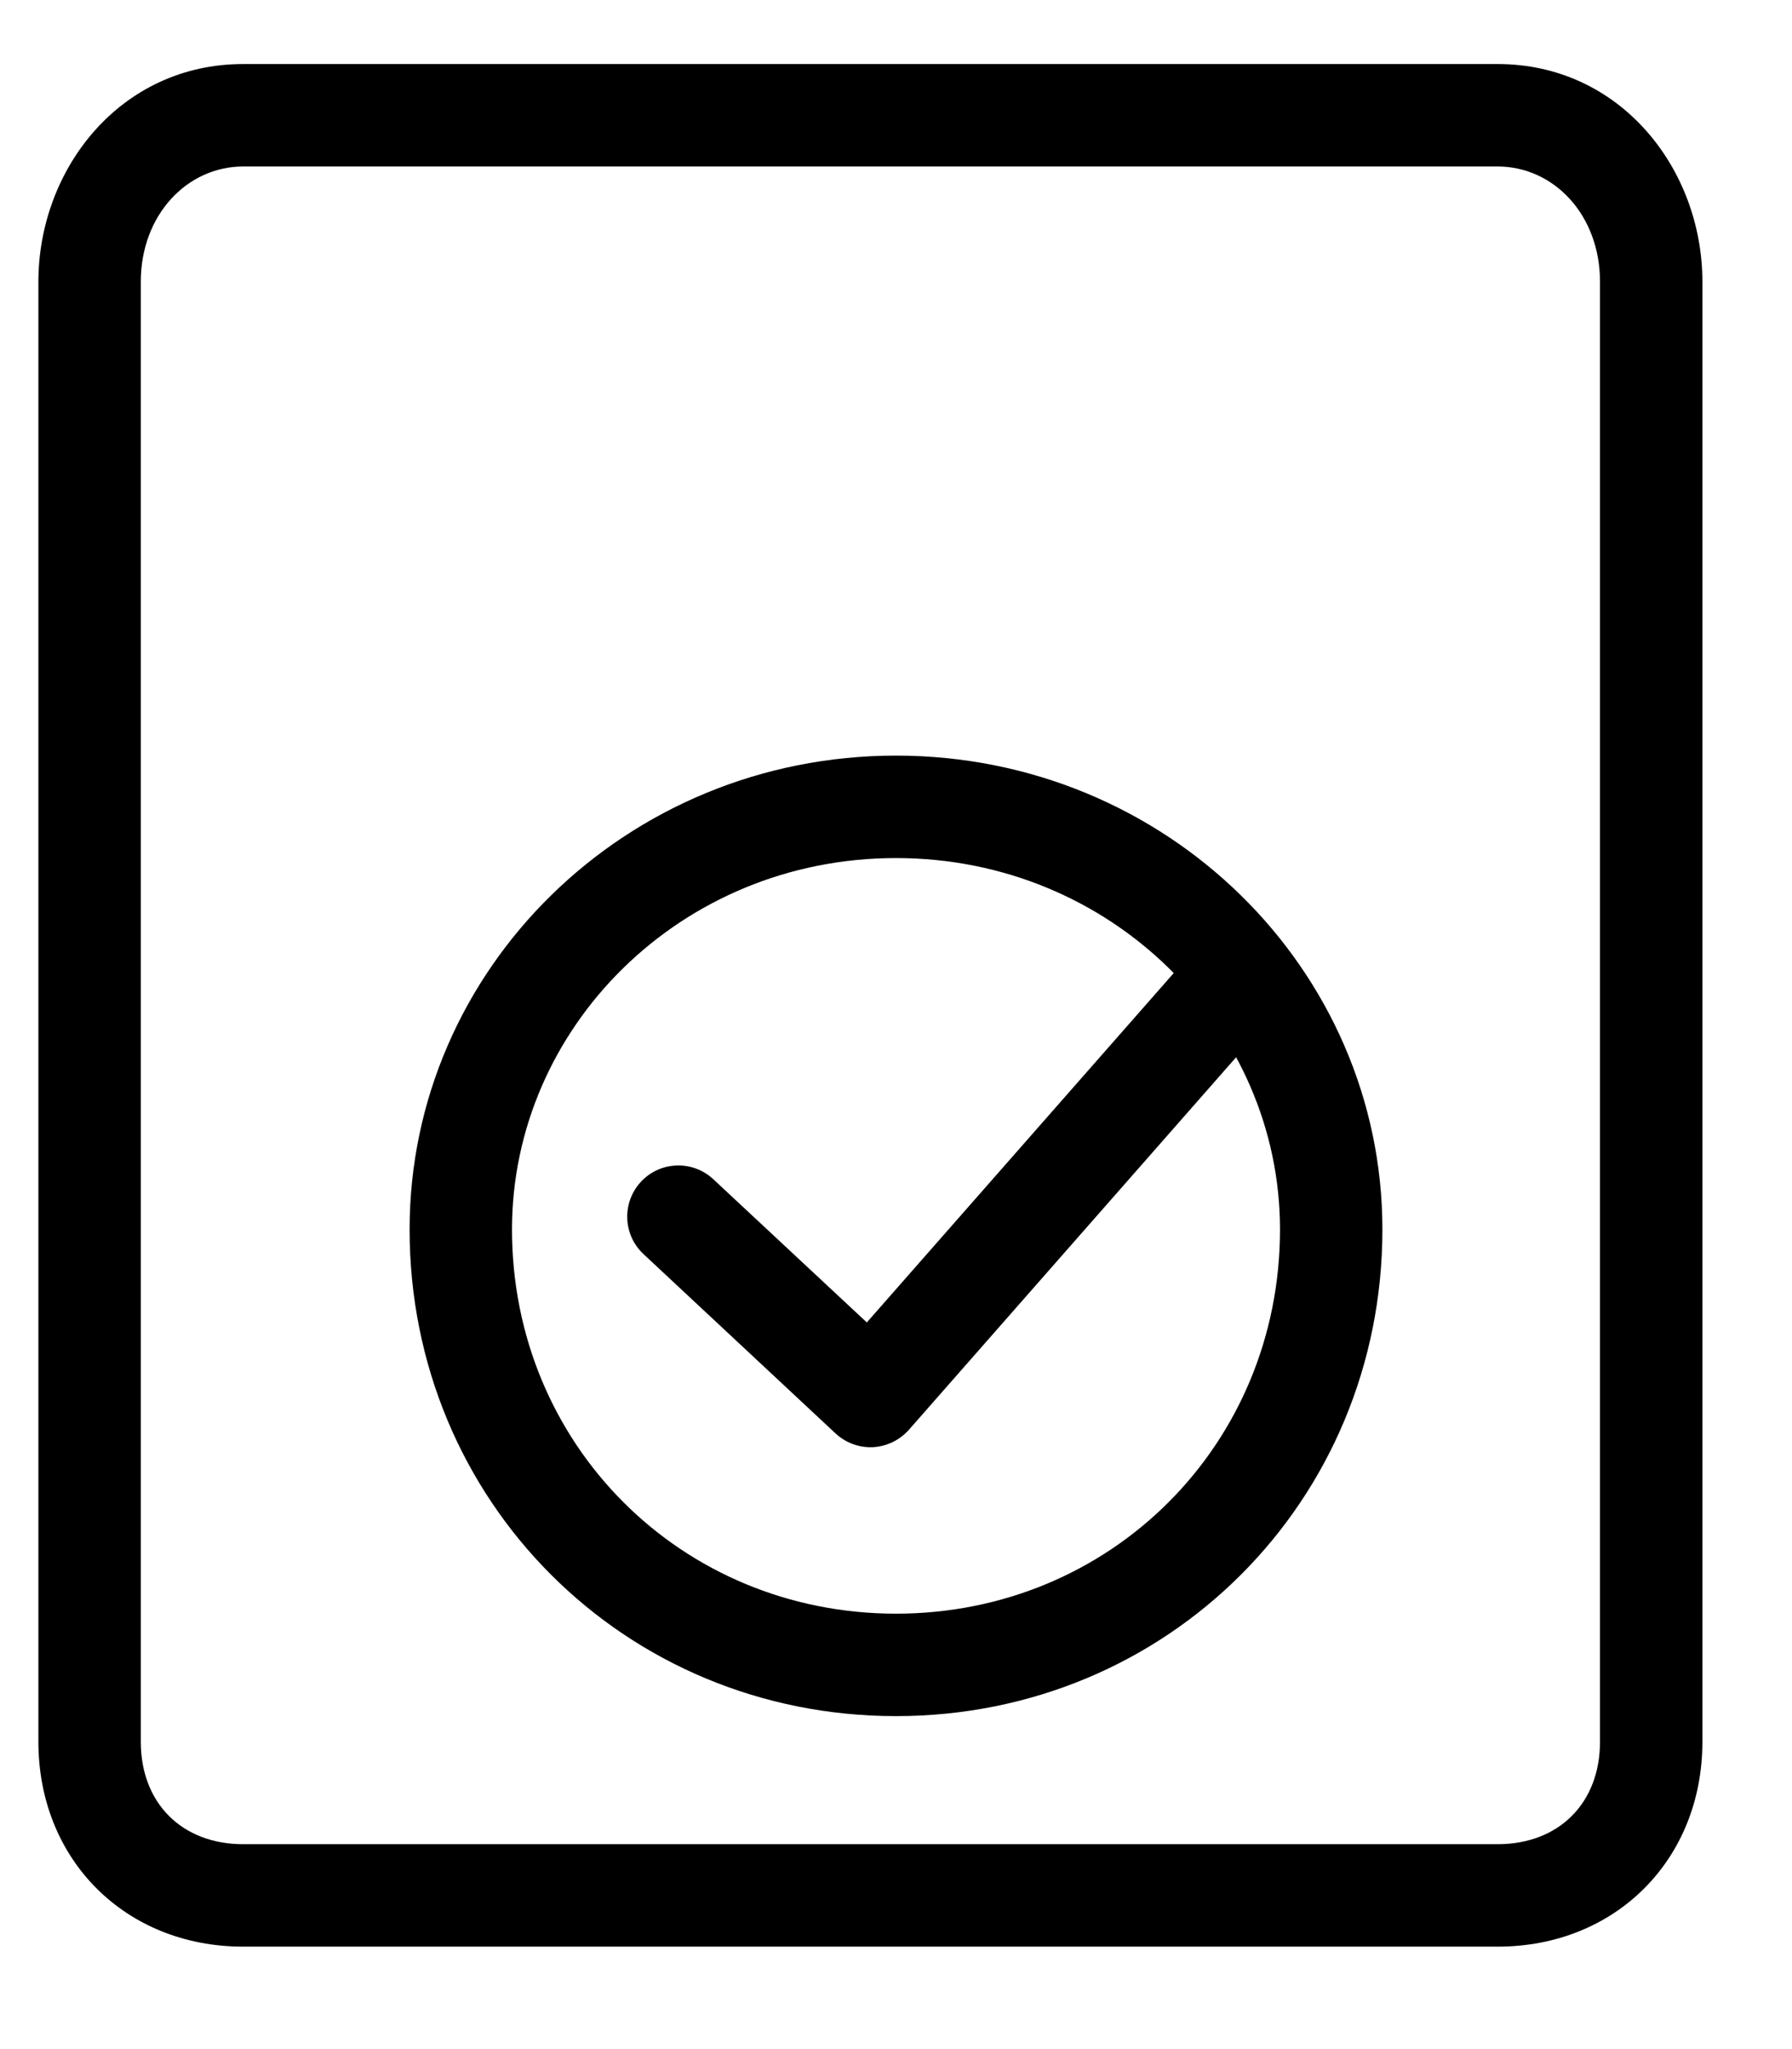 <!--
 ~   Copyright (c) 2024, WSO2 LLC. (https://www.wso2.com). All Rights Reserved.
 ~   
 ~   This software is the property of WSO2 LLC. and its suppliers, if any.
 ~   Dissemination of any information or reproduction of any material contained
 ~   herein in any form is strictly forbidden, unless permitted by WSO2 expressly.
 ~   You may not alter or remove any copyright or other notice from copies of this content.
-->
<svg width="14" height="16" viewBox="0 0 14 16" fill="none" xmlns="http://www.w3.org/2000/svg">
<path d="M1.9 1.3C1.462 1.3 1.1 1.678 1.1 2.2V13.6C1.1 14.079 1.421 14.4 1.9 14.4H11.7C12.179 14.4 12.5 14.079 12.5 13.6V2.2C12.5 1.678 12.139 1.3 11.7 1.3H1.9ZM0.3 2.2C0.3 1.322 0.938 0.5 1.9 0.5H11.7C12.662 0.5 13.3 1.322 13.3 2.2V13.6C13.3 14.521 12.621 15.2 11.7 15.2H1.9C0.979 15.2 0.3 14.521 0.3 13.6V2.2Z" fill="black"/>
<path d="M7 6.7C5.313 6.7 4 8.029 4 9.6C4 11.279 5.321 12.6 7 12.6C8.679 12.6 10 11.279 10 9.6C10 8.029 8.687 6.7 7 6.7ZM3.2 9.6C3.2 7.571 4.887 5.9 7 5.9C9.113 5.9 10.8 7.571 10.8 9.6C10.8 11.721 9.121 13.4 7 13.4C4.879 13.4 3.2 11.721 3.2 9.6Z" fill="black"/>
<path d="M9.964 7.3C10.13 7.445 10.146 7.698 10.001 7.864L7.101 11.164C7.029 11.245 6.928 11.294 6.82 11.3C6.712 11.305 6.606 11.266 6.527 11.192L5.027 9.792C4.866 9.642 4.857 9.389 5.008 9.227C5.158 9.066 5.411 9.057 5.573 9.208L6.772 10.326L9.4 7.336C9.545 7.17 9.798 7.154 9.964 7.3Z" fill="black"/>
</svg>

